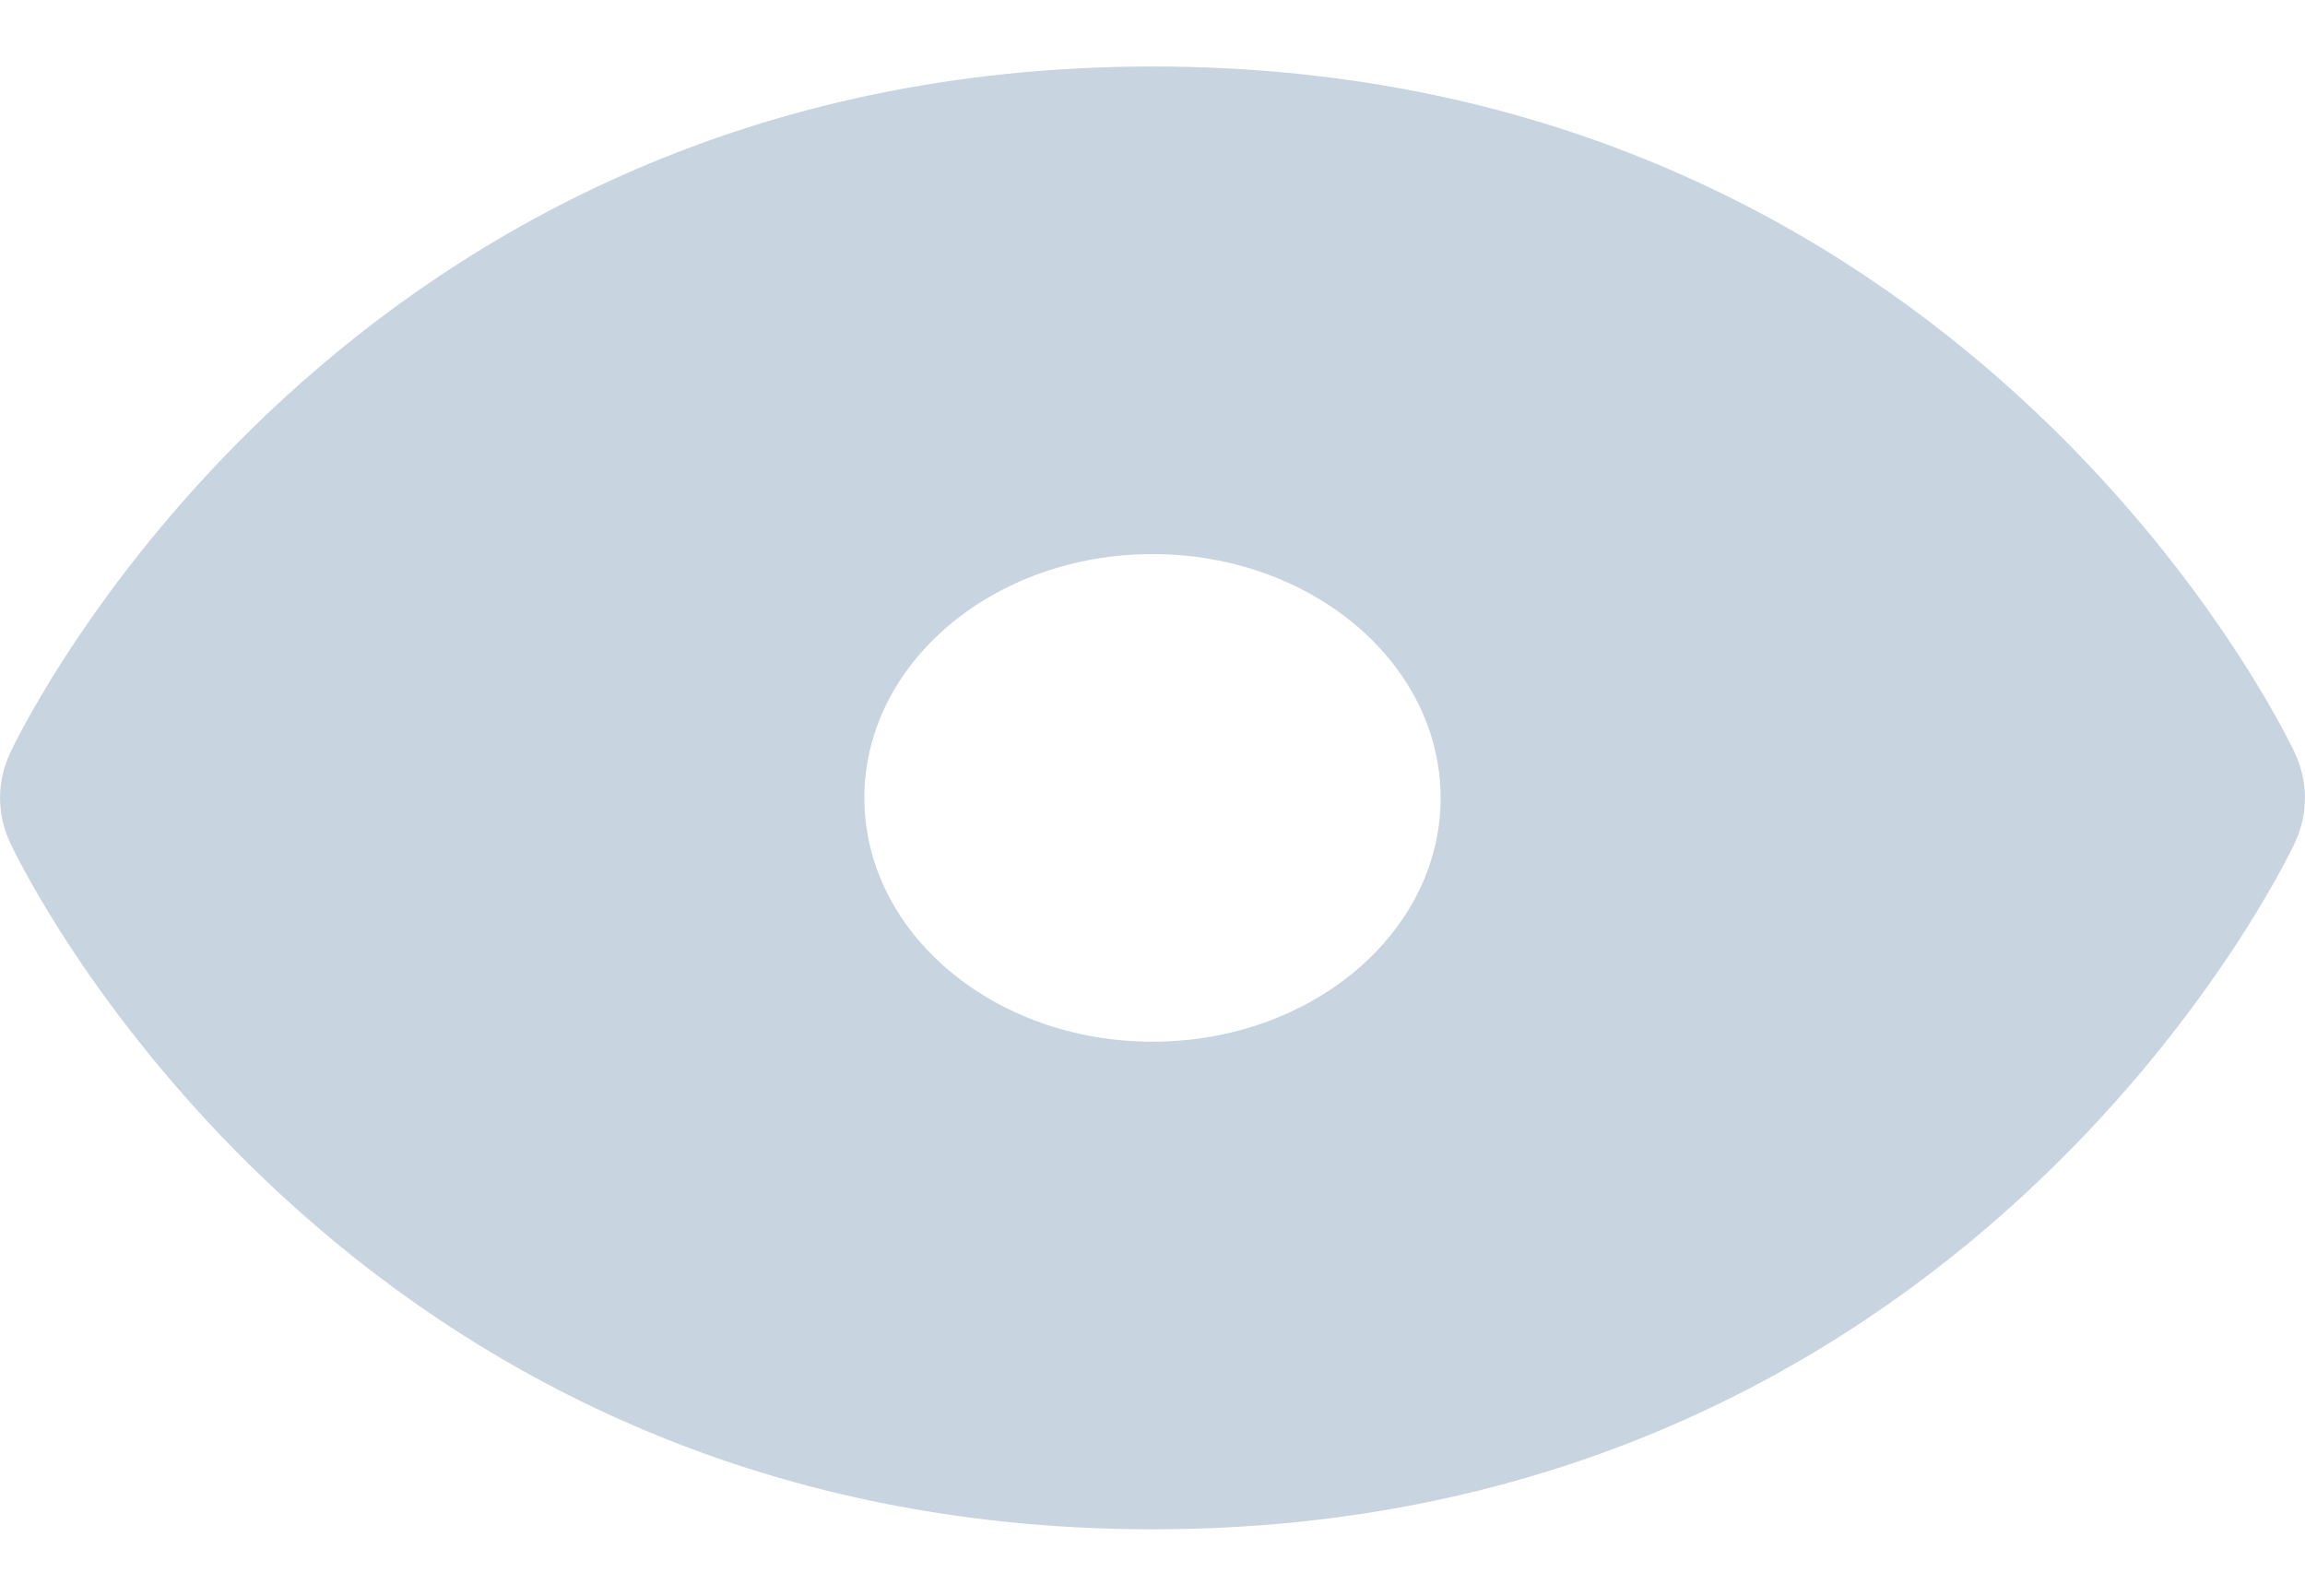 <svg width="13" height="9" viewBox="0 0 13 9" fill="none" xmlns="http://www.w3.org/2000/svg">
<path d="M12.942 4.245C12.867 4.086 11.06 0.375 6.5 0.375C1.94 0.375 0.132 4.086 0.058 4.245C-0.019 4.409 -0.019 4.591 0.058 4.755C0.132 4.914 1.94 8.625 6.5 8.625C11.06 8.625 12.867 4.914 12.942 4.755C13.019 4.591 13.019 4.409 12.942 4.245ZM6.5 5.875C5.602 5.875 4.875 5.259 4.875 4.5C4.875 3.741 5.602 3.125 6.5 3.125C7.397 3.125 8.125 3.741 8.125 4.5C8.125 5.259 7.397 5.875 6.5 5.875Z" fill="#C8D4E0"/>
</svg>
